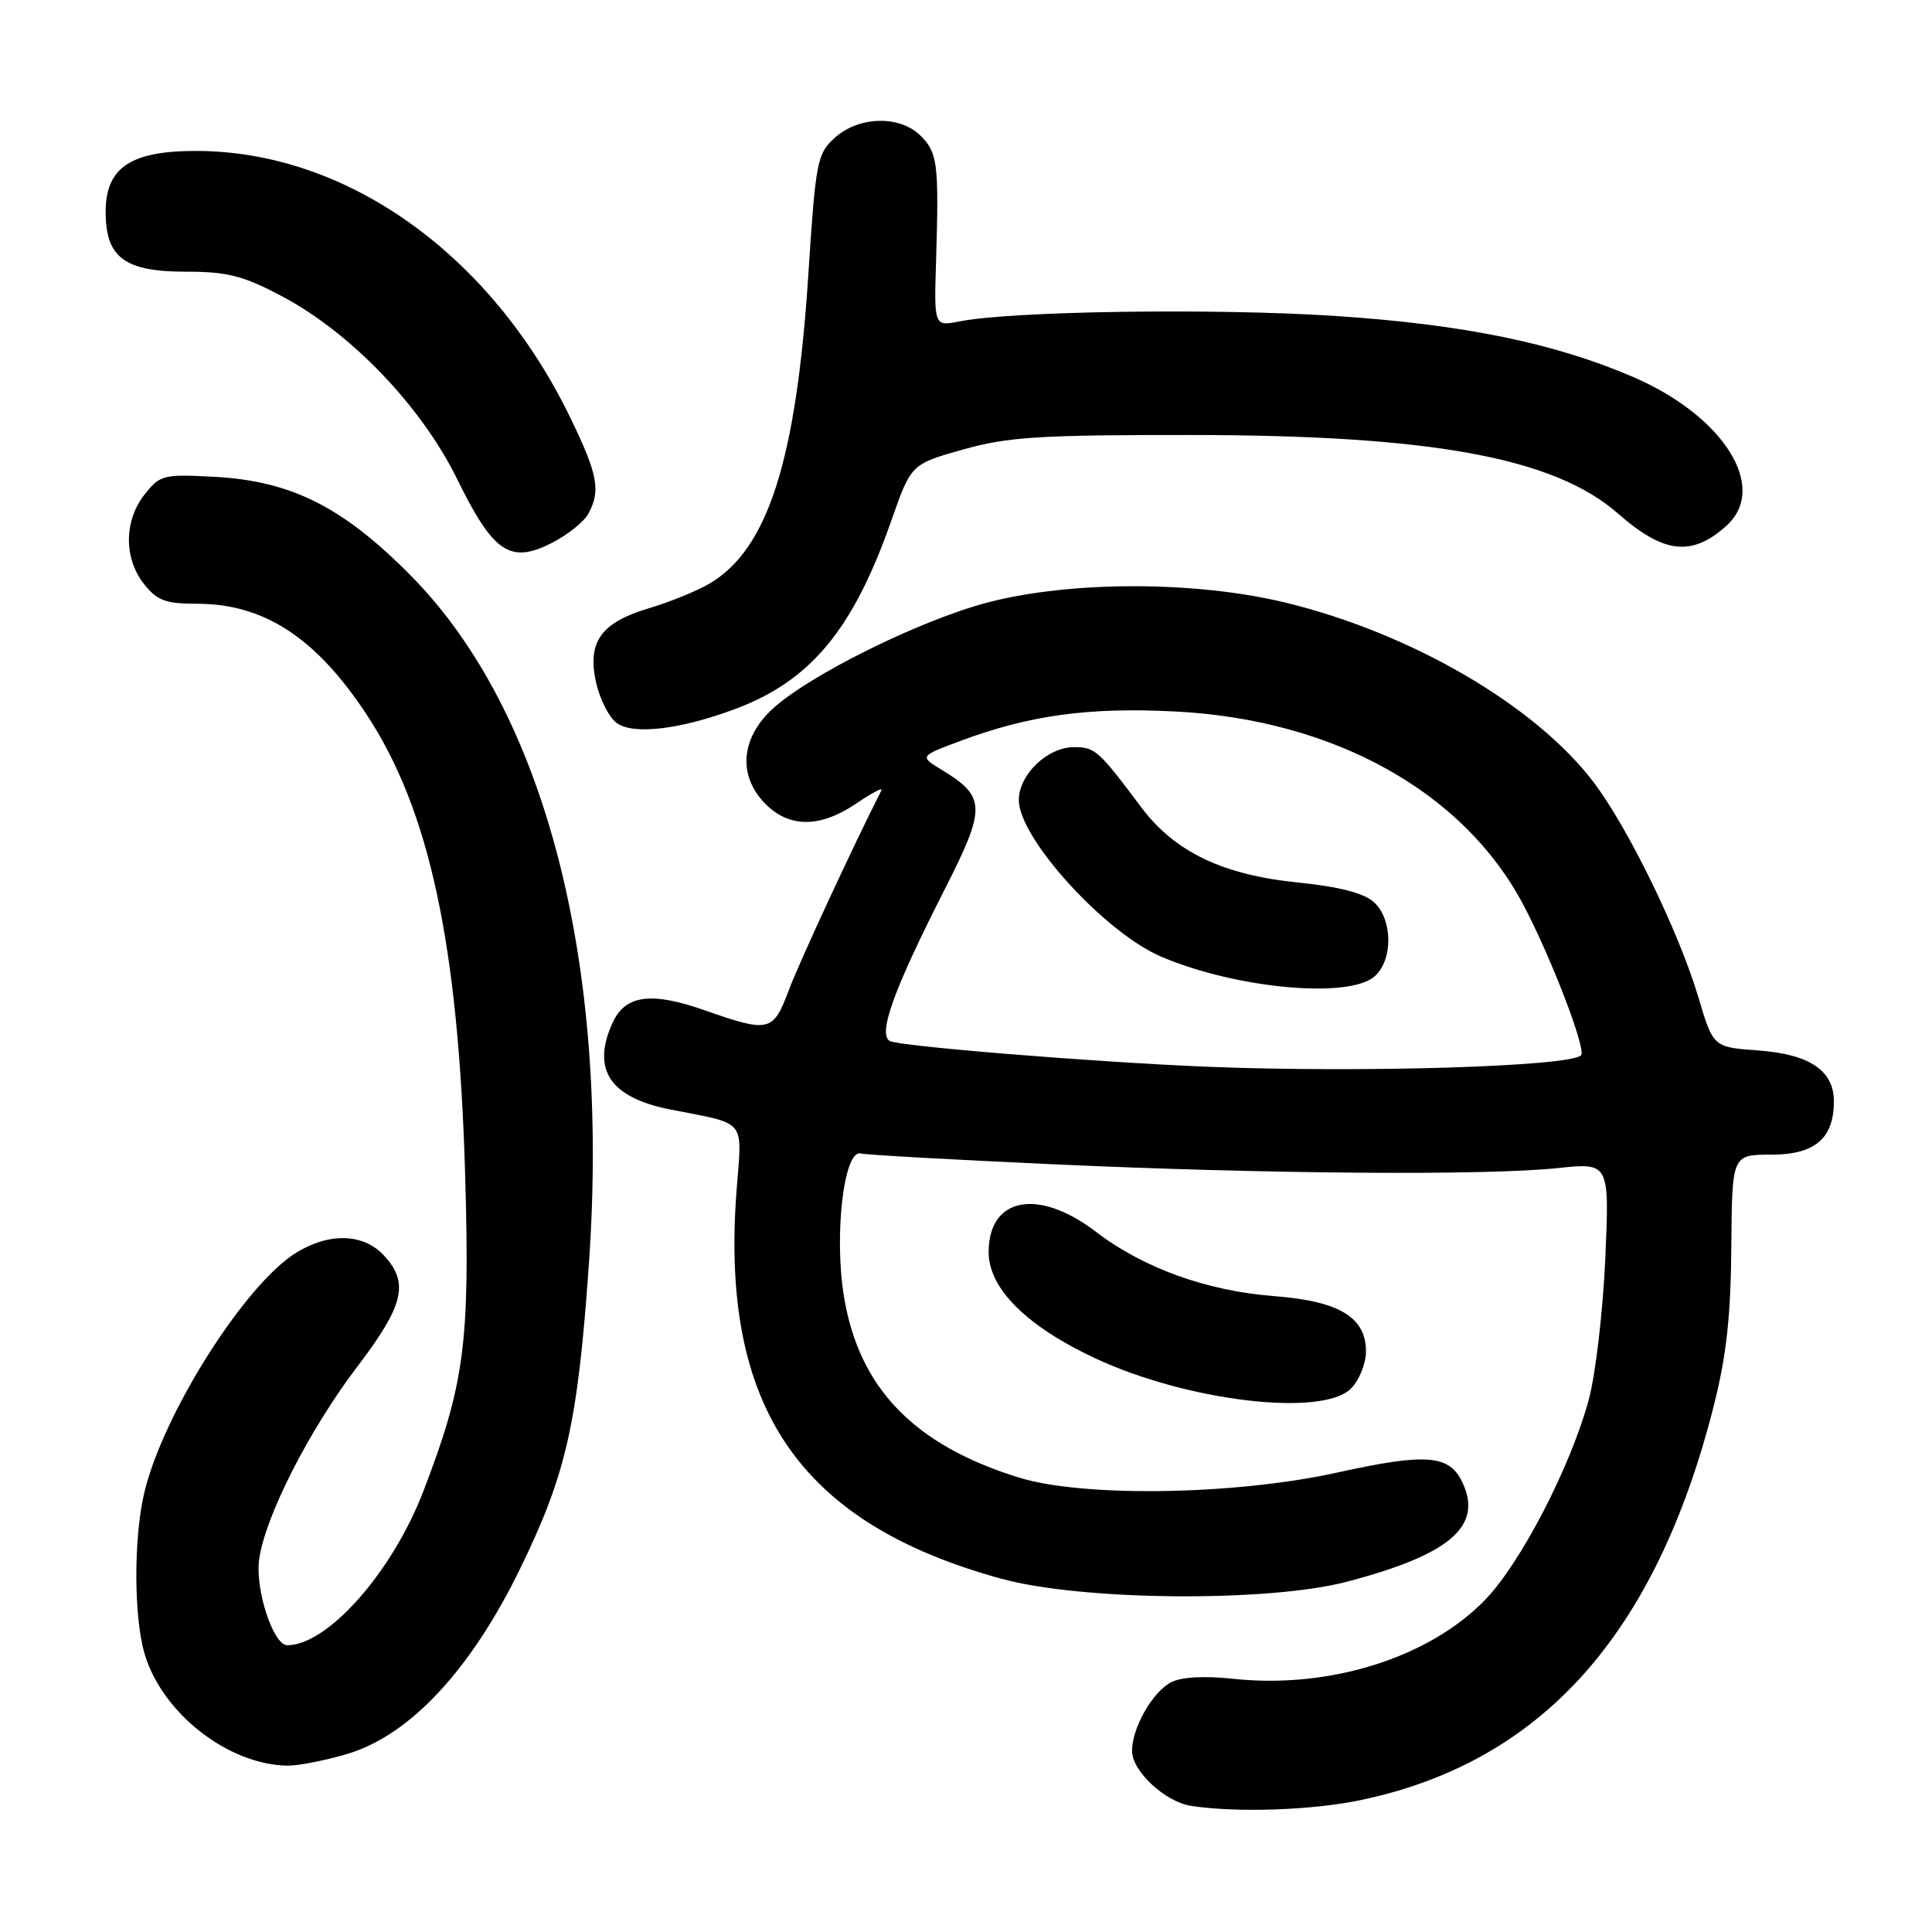 <?xml version="1.0" encoding="UTF-8" standalone="no"?>
<!DOCTYPE svg PUBLIC "-//W3C//DTD SVG 1.1//EN" "http://www.w3.org/Graphics/SVG/1.1/DTD/svg11.dtd" >
<svg xmlns="http://www.w3.org/2000/svg" xmlns:xlink="http://www.w3.org/1999/xlink" version="1.1" viewBox="0 0 256 256">
 <g >
 <path fill="currentColor"
d=" M 180.41 238.50 C 204.30 233.44 219.39 216.58 227.06 186.37 C 228.75 179.73 229.34 174.43 229.41 165.25 C 229.50 153.00 229.50 153.00 234.69 153.00 C 240.48 153.00 243.00 150.86 243.00 145.93 C 243.00 141.86 239.77 139.68 232.97 139.19 C 227.01 138.76 227.01 138.76 225.04 132.13 C 222.44 123.44 215.76 109.73 211.17 103.66 C 203.47 93.50 187.05 83.92 170.38 79.86 C 158.42 76.95 141.74 76.95 130.73 79.87 C 121.72 82.26 106.96 89.60 102.25 94.04 C 98.11 97.94 97.79 102.88 101.45 106.55 C 104.63 109.72 108.69 109.70 113.46 106.47 C 115.51 105.07 117.01 104.28 116.79 104.72 C 112.97 112.27 105.86 127.61 104.50 131.25 C 102.45 136.74 101.91 136.86 93.38 133.87 C 86.27 131.37 82.85 131.84 81.17 135.52 C 78.35 141.71 80.81 145.42 88.76 147.00 C 99.12 149.05 98.33 148.08 97.59 157.86 C 95.43 186.49 105.94 201.86 132.69 209.19 C 143.38 212.12 168.02 212.33 178.50 209.58 C 192.03 206.03 196.45 202.28 193.84 196.56 C 192.11 192.75 189.13 192.49 177.20 195.12 C 163.58 198.12 143.55 198.43 135.00 195.78 C 121.13 191.48 113.85 183.96 111.84 171.86 C 110.49 163.73 111.81 152.32 114.04 152.84 C 114.84 153.03 126.30 153.67 139.50 154.27 C 167.96 155.57 196.81 155.78 206.38 154.78 C 213.26 154.05 213.26 154.05 212.71 166.78 C 212.40 173.77 211.41 182.20 210.51 185.50 C 208.09 194.38 201.55 207.03 196.83 211.94 C 189.41 219.65 176.17 223.82 163.41 222.45 C 159.49 222.03 156.48 222.21 155.14 222.93 C 152.68 224.24 150.00 228.97 150.00 232.00 C 150.00 234.68 154.38 238.76 157.83 239.29 C 163.92 240.22 173.94 239.87 180.41 238.50 Z  M 46.01 232.41 C 54.29 229.94 62.33 221.34 68.89 207.92 C 75.06 195.28 76.57 188.56 78.05 167.19 C 80.79 127.48 72.21 94.34 54.55 76.39 C 45.52 67.21 38.64 63.73 28.40 63.18 C 21.65 62.82 21.20 62.93 19.15 65.53 C 16.43 69.00 16.39 73.96 19.07 77.37 C 20.81 79.58 21.94 80.00 26.10 80.00 C 34.94 80.00 41.78 84.44 48.47 94.51 C 56.89 107.21 60.73 125.01 61.63 155.50 C 62.29 177.90 61.56 183.42 56.07 197.66 C 51.95 208.35 43.41 218.00 38.06 218.00 C 36.22 218.00 33.82 210.71 34.33 206.70 C 35.06 201.08 40.94 189.50 47.35 181.08 C 53.55 172.93 54.25 169.96 50.83 166.31 C 48.13 163.44 43.66 163.30 39.30 165.96 C 32.45 170.13 21.45 187.56 19.07 198.00 C 17.69 204.08 17.74 214.40 19.18 219.21 C 21.52 227.03 30.23 233.82 38.07 233.96 C 39.48 233.98 43.05 233.28 46.01 232.41 Z  M 179.00 184.00 C 180.10 182.90 181.00 180.68 181.00 179.07 C 181.00 174.54 177.45 172.40 168.80 171.74 C 159.88 171.05 151.49 168.02 145.22 163.22 C 137.58 157.38 131.00 158.63 131.00 165.92 C 131.00 170.73 136.03 175.74 145.14 179.99 C 157.33 185.68 175.21 187.79 179.00 184.00 Z  M 97.46 93.93 C 107.43 90.19 113.03 83.43 118.09 69.03 C 120.73 61.50 120.73 61.50 127.62 59.56 C 133.56 57.89 137.73 57.62 158.00 57.64 C 189.81 57.67 205.99 60.66 214.42 68.07 C 220.46 73.37 224.18 73.79 228.75 69.68 C 234.38 64.61 228.42 55.12 216.35 49.93 C 205.96 45.46 193.91 42.99 177.00 41.87 C 161.09 40.82 134.09 41.21 127.13 42.59 C 123.76 43.26 123.76 43.26 124.04 34.38 C 124.42 21.72 124.24 20.24 122.00 18.00 C 119.25 15.25 113.81 15.37 110.62 18.25 C 108.27 20.38 108.08 21.37 107.10 36.50 C 105.50 61.02 101.74 72.77 94.03 77.32 C 92.37 78.30 88.76 79.77 86.01 80.59 C 79.61 82.49 77.78 85.07 78.99 90.47 C 79.49 92.66 80.70 95.05 81.70 95.79 C 83.88 97.41 90.13 96.67 97.46 93.93 Z  M 77.97 68.06 C 79.61 64.99 79.22 62.90 75.63 55.47 C 65.12 33.70 45.93 20.00 25.95 20.00 C 17.29 20.00 14.00 22.22 14.00 28.07 C 14.00 34.13 16.51 36.00 24.61 36.00 C 30.14 36.00 32.22 36.53 37.35 39.25 C 46.51 44.10 55.84 53.84 60.58 63.49 C 65.37 73.26 67.60 74.76 73.14 71.93 C 75.23 70.86 77.40 69.12 77.97 68.06 Z  M 160.00 141.35 C 145.16 140.75 119.01 138.63 117.88 137.93 C 116.31 136.96 118.46 131.05 125.20 117.80 C 130.68 107.03 130.64 105.58 124.85 102.05 C 121.82 100.21 121.82 100.21 127.20 98.20 C 136.38 94.76 144.29 93.68 155.80 94.28 C 176.70 95.36 193.87 104.87 201.79 119.78 C 205.45 126.64 210.23 139.10 209.50 139.83 C 208.01 141.33 180.38 142.17 160.00 141.35 Z  M 182.17 129.35 C 184.62 127.13 184.54 121.80 182.04 119.53 C 180.72 118.34 177.44 117.49 172.09 116.95 C 162.01 115.94 155.64 112.88 151.19 106.93 C 145.56 99.41 145.10 99.00 142.32 99.00 C 138.79 99.00 135.00 102.64 135.00 106.02 C 135.00 111.04 146.35 123.53 153.81 126.74 C 163.74 131.00 178.81 132.39 182.17 129.35 Z "/>
</g>
</svg>